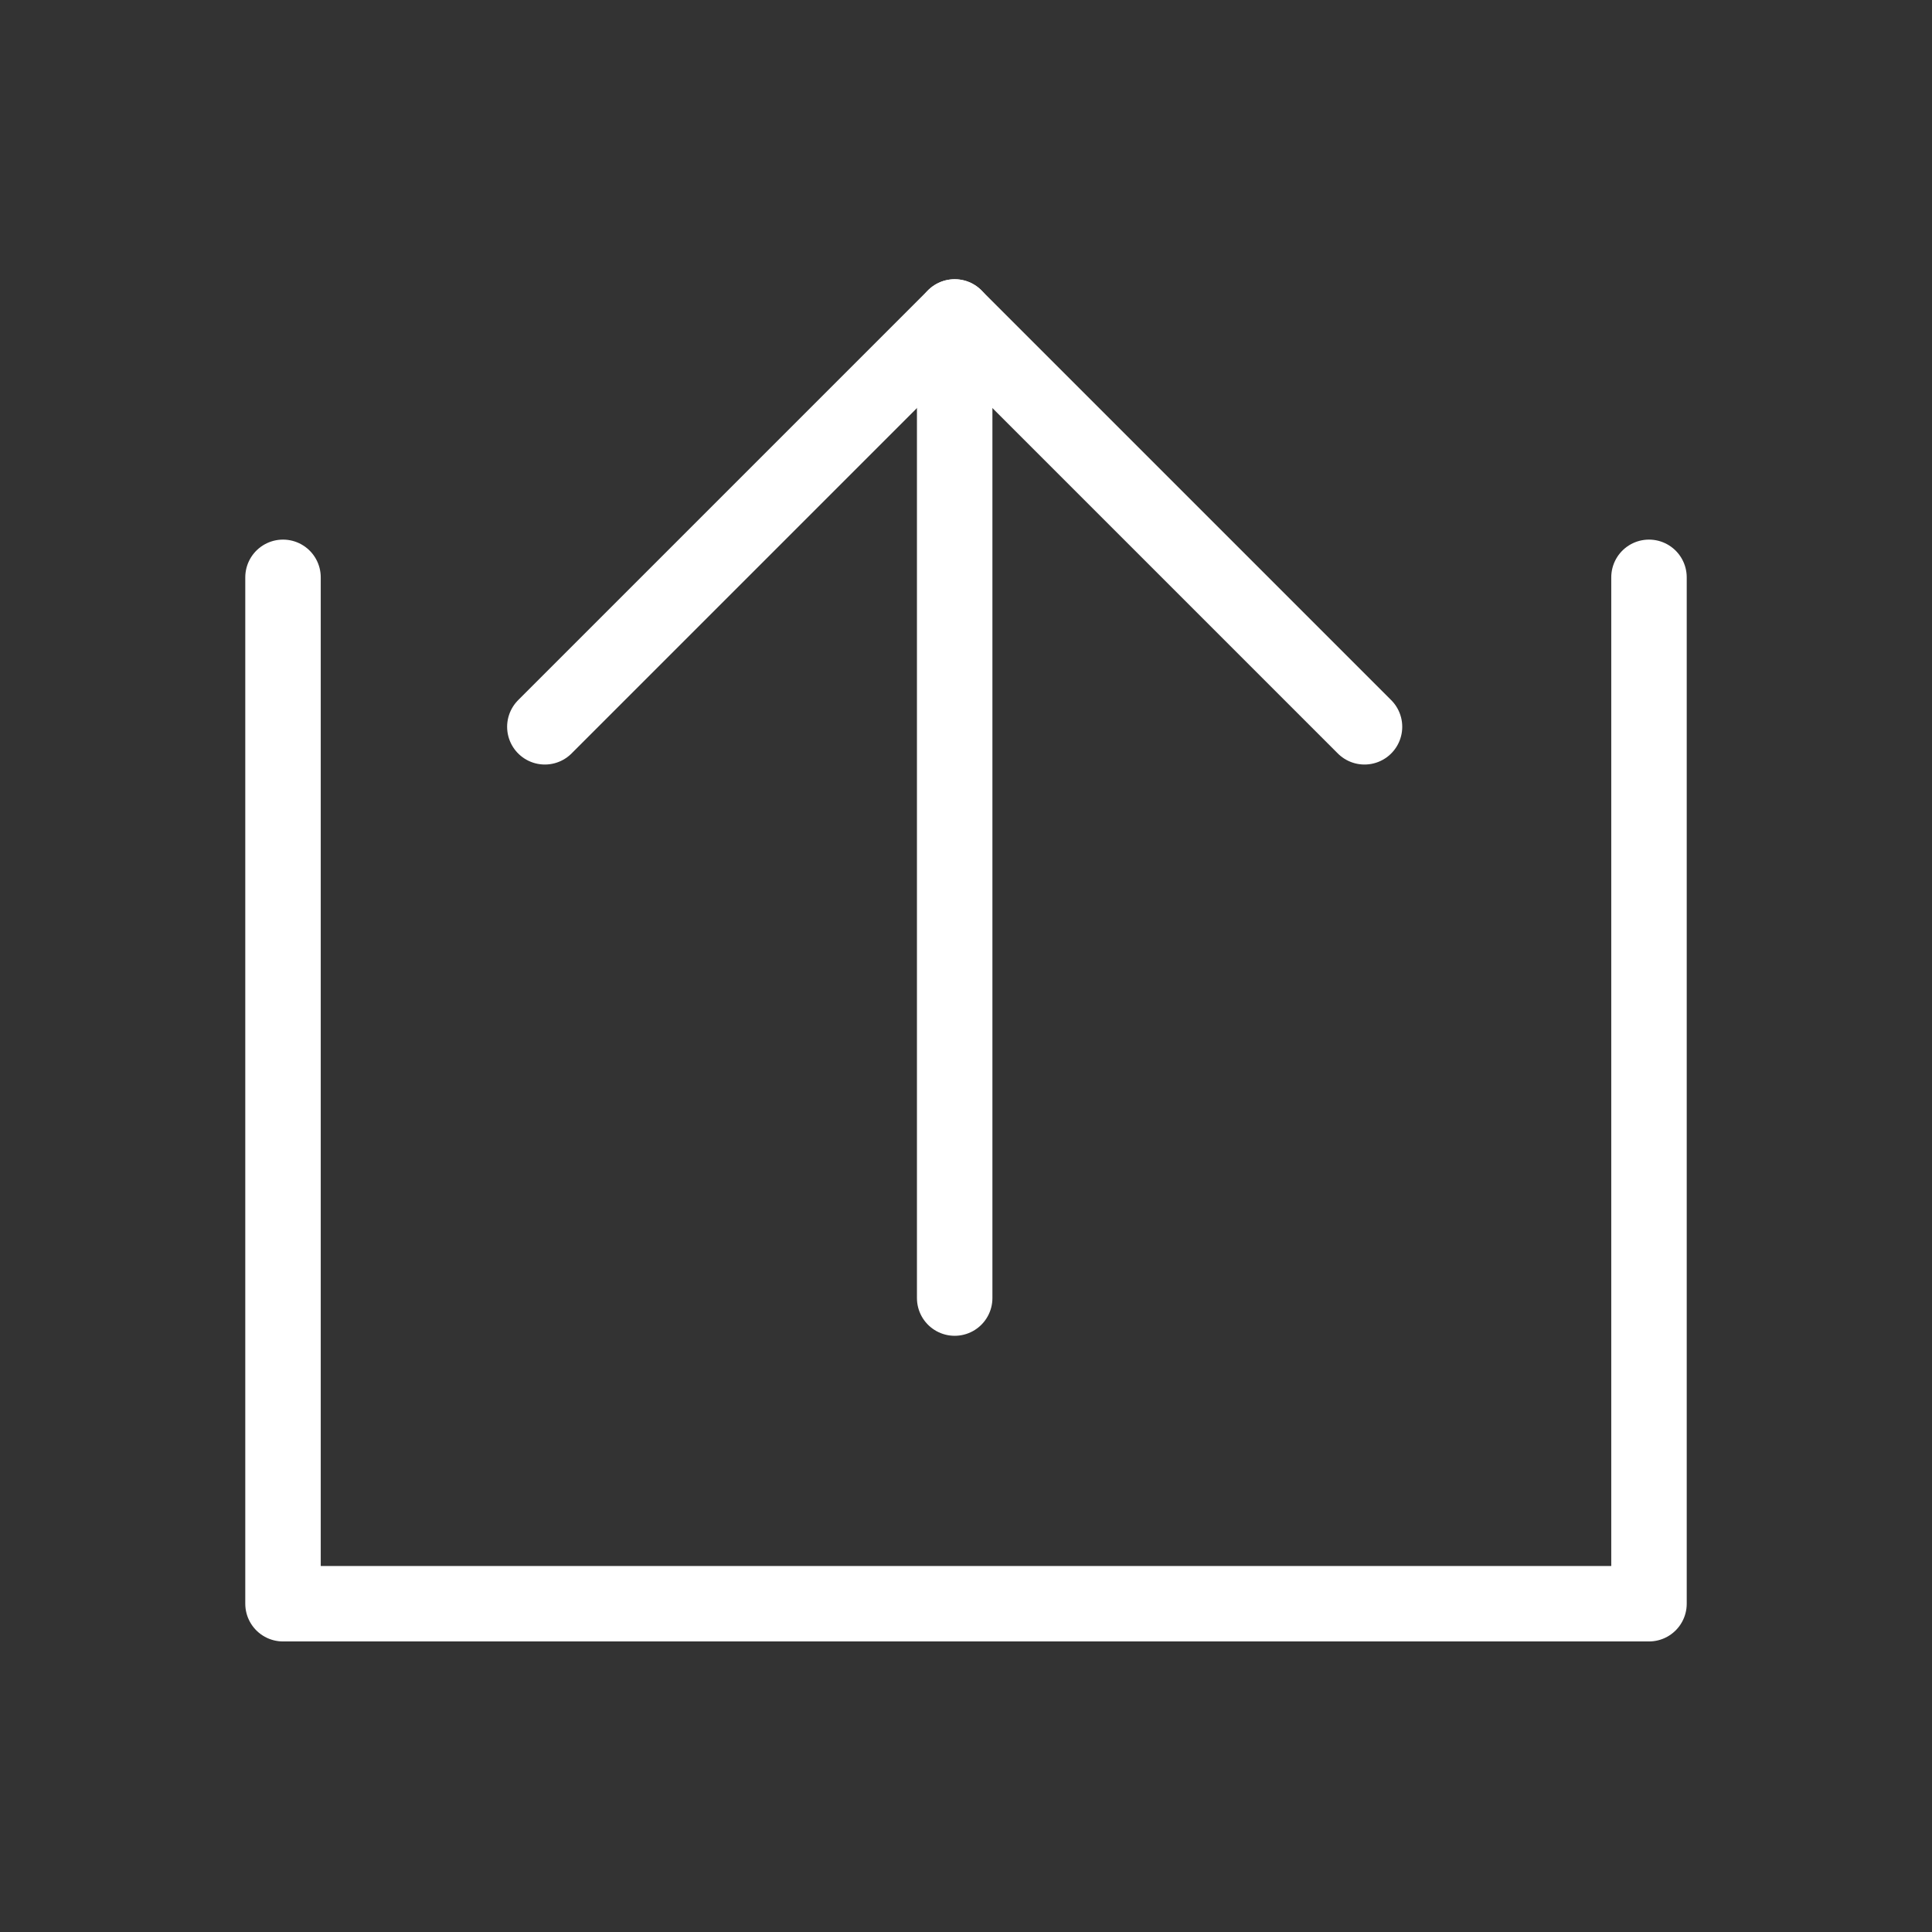 <?xml version="1.0" encoding="utf-8"?>
<!-- Generator: Adobe Illustrator 16.0.0, SVG Export Plug-In . SVG Version: 6.00 Build 0)  -->
<!DOCTYPE svg PUBLIC "-//W3C//DTD SVG 1.1//EN" "http://www.w3.org/Graphics/SVG/1.1/DTD/svg11.dtd">
<svg version="1.1" id="Layer_1" xmlns="http://www.w3.org/2000/svg" xmlns:xlink="http://www.w3.org/1999/xlink" x="0px" y="0px"
	 width="512px" height="512px" viewBox="0 0 512 512" enable-background="new 0 0 512 512" xml:space="preserve">
<rect x="0" y="0" width="512" height="512" fill="#333333" stroke="none"/>
<polyline fill="none" stroke="#FFFFFF" stroke-width="20" stroke-linecap="round" stroke-linejoin="round" stroke-miterlimit="10" points="
	437,153 437,425 75,425 75,153 "/>
<g>
	
		<line fill="none" stroke="#FFFFFF" stroke-width="20" stroke-linecap="round" stroke-linejoin="round" stroke-miterlimit="10" x1="253" y1="344" x2="253" y2="86"/>
	
		<line fill="none" stroke="#FFFFFF" stroke-width="20" stroke-linecap="round" stroke-linejoin="round" stroke-miterlimit="10" x1="253" y1="84" x2="144.392" y2="192.608"/>
	
		<line fill="none" stroke="#FFFFFF" stroke-width="20" stroke-linecap="round" stroke-linejoin="round" stroke-miterlimit="10" x1="253" y1="84" x2="361.608" y2="192.608"/>
</g>
</svg>

